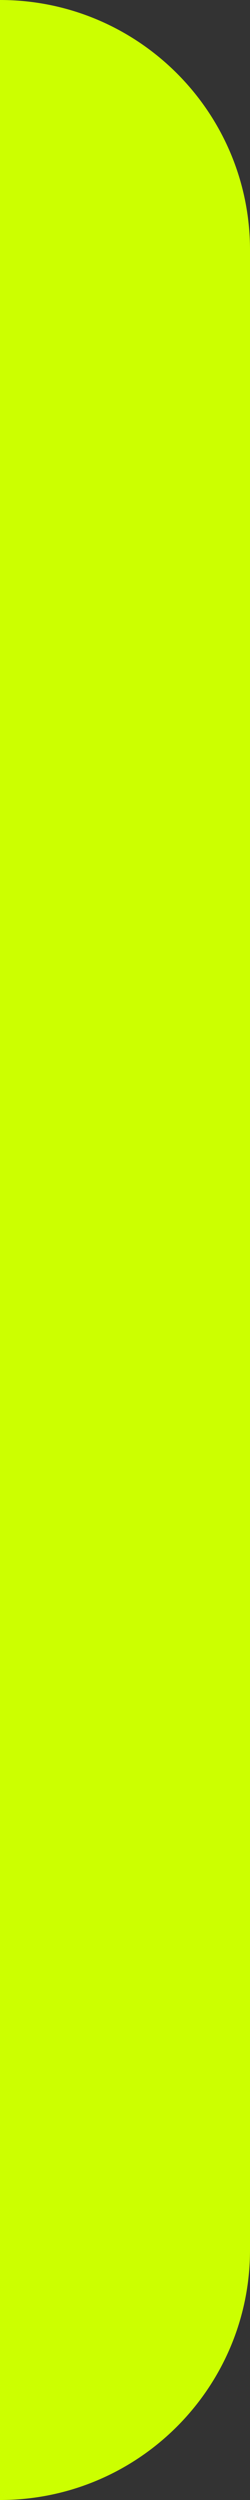 <svg width="5" height="50" viewBox="0 0 5 50" fill="none" xmlns="http://www.w3.org/2000/svg">
<rect x="0" y="0" width="5" height="50" fill="#333333" stroke="none"/>
<path d="M0 0C2.761 0 5 2.239 5 5V45C5 47.761 2.761 50 0 50V0Z" fill="#CCFF00"/>
</svg>
